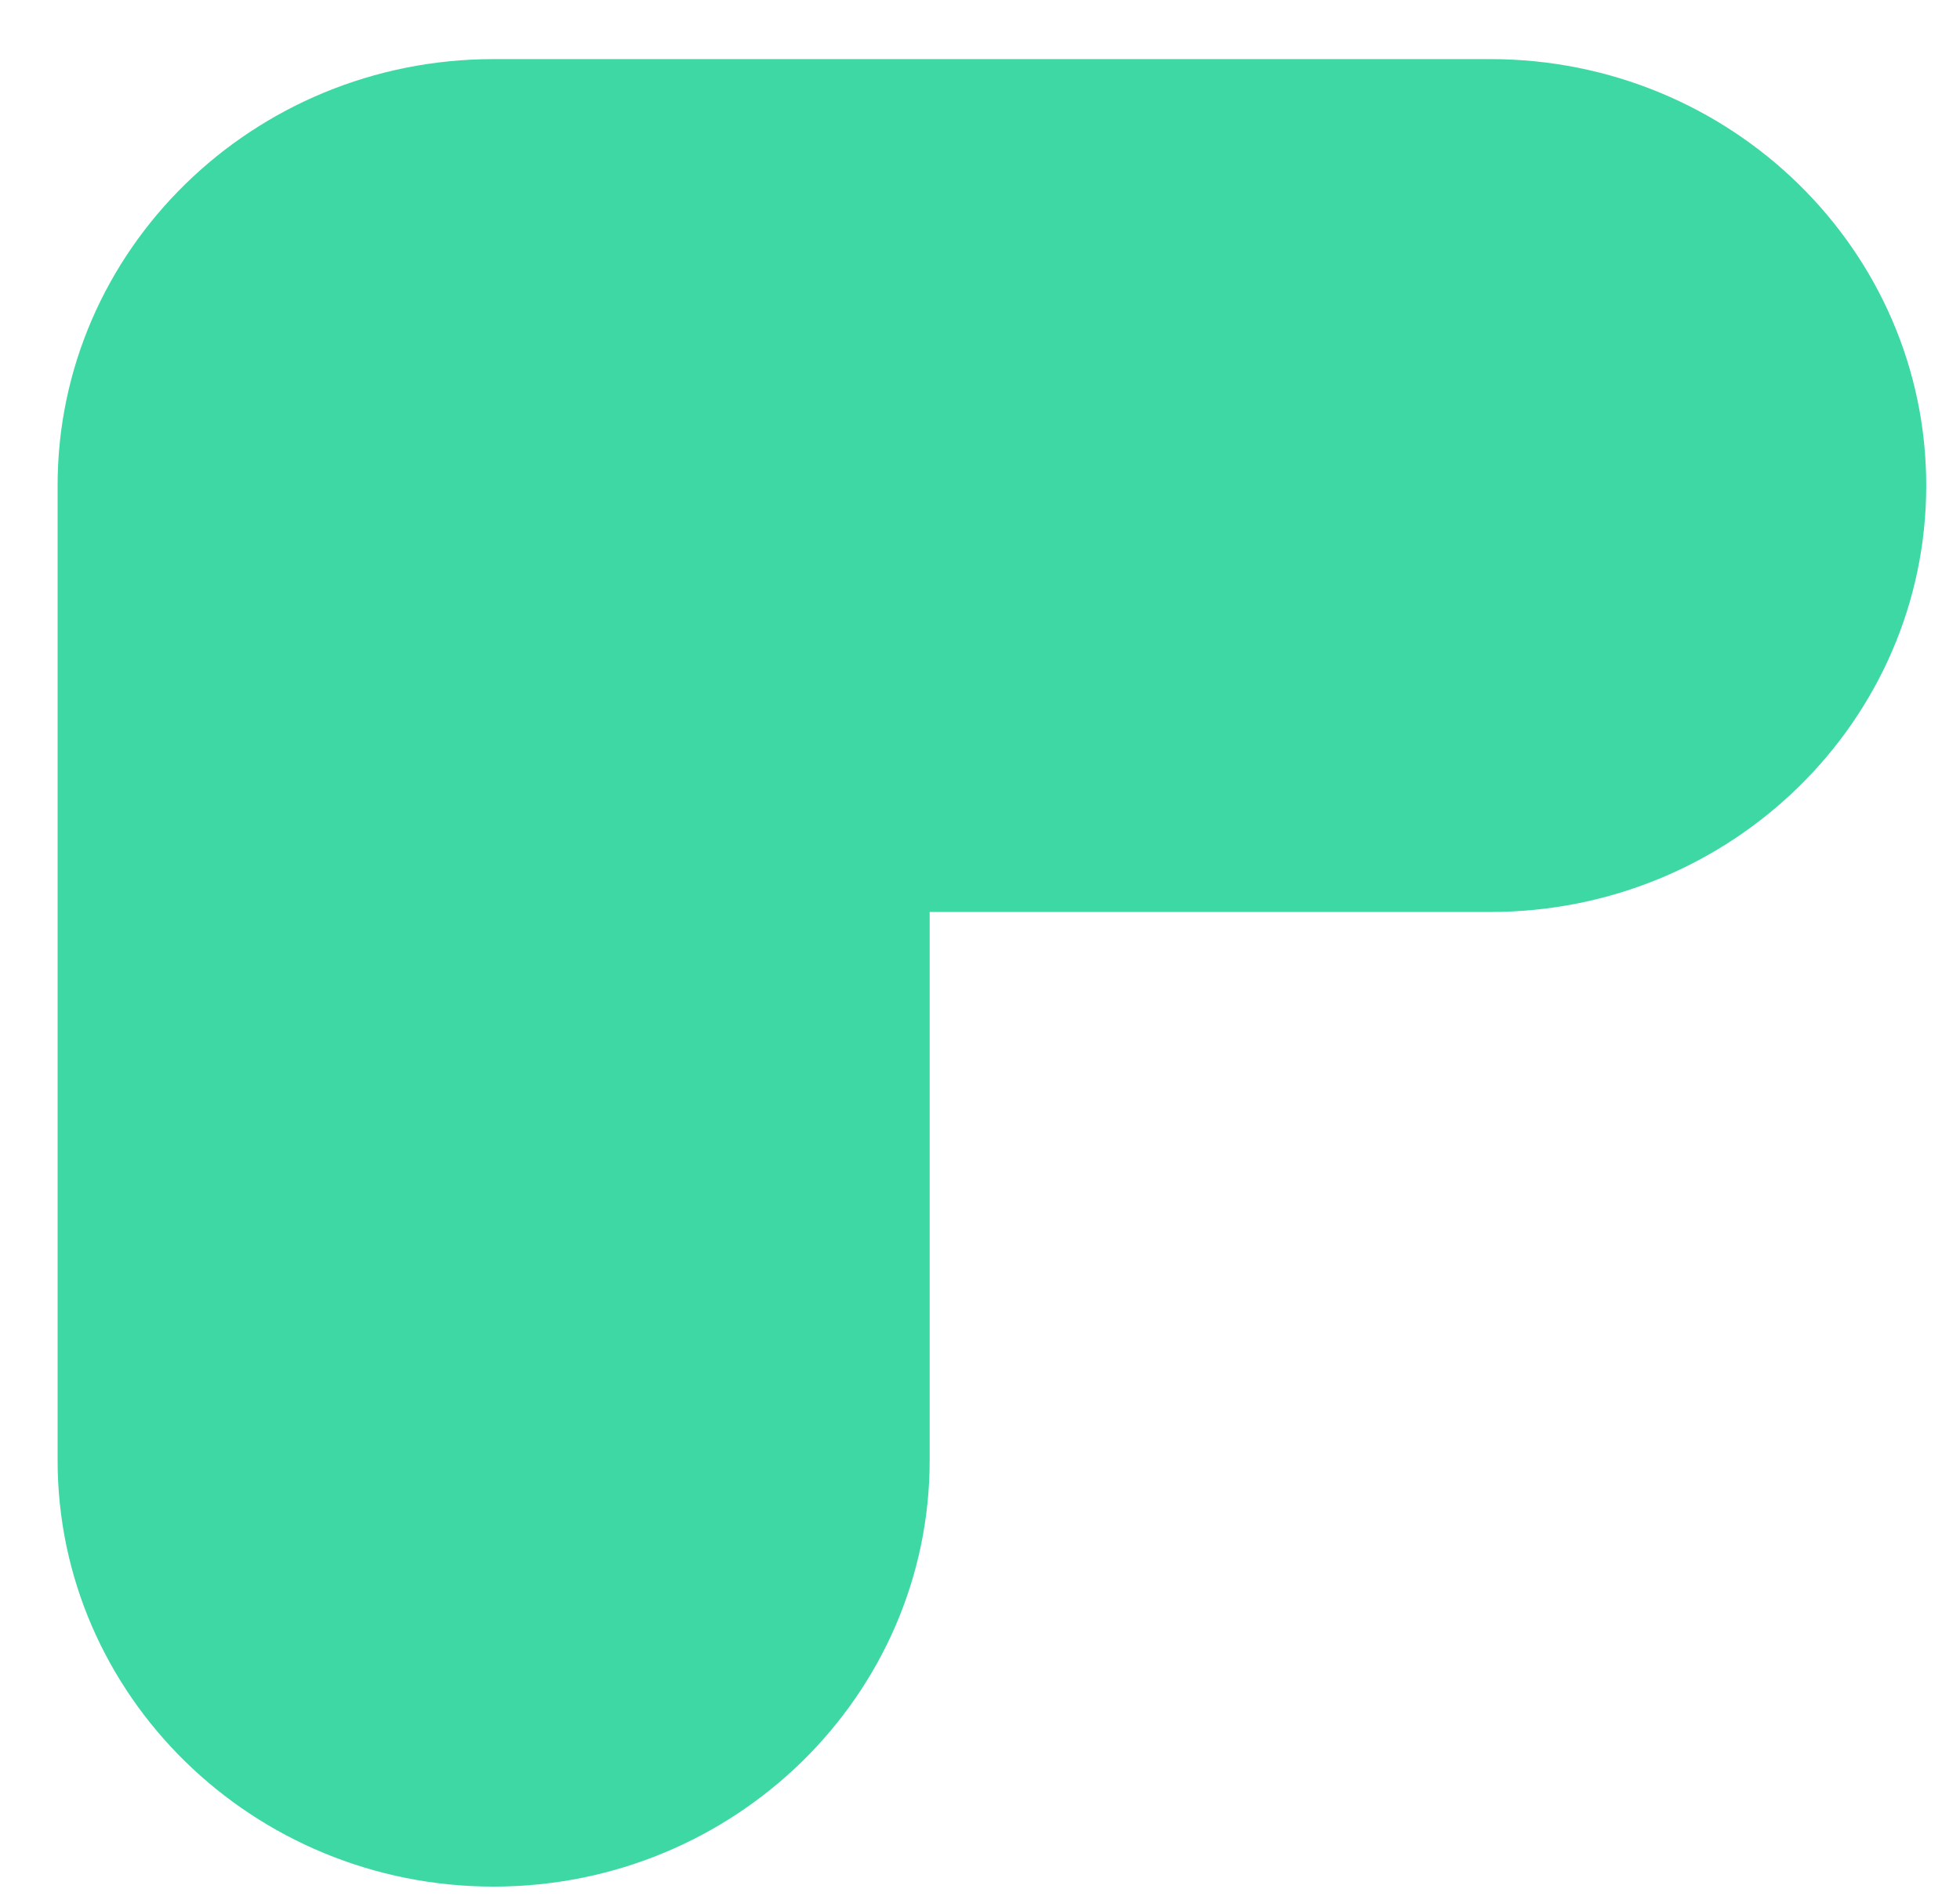 <svg width="31" height="30" viewBox="0 0 31 30" fill="none" xmlns="http://www.w3.org/2000/svg" role="img" aria-label="logo_green_pedido_pago">
<path opacity="0.85" fill-rule="evenodd" clip-rule="evenodd" d="M14.704 14.428V23.101C14.704 26.825 11.614 29.847 7.807 29.847C4.001 29.847 0.911 26.825 0.911 23.101V7.681C0.911 3.958 4.001 0.935 7.807 0.935H23.57C27.377 0.935 30.466 3.958 30.466 7.681C30.466 11.405 27.377 14.428 23.57 14.428H14.704Z" fill="#1DD195"/>
</svg>
